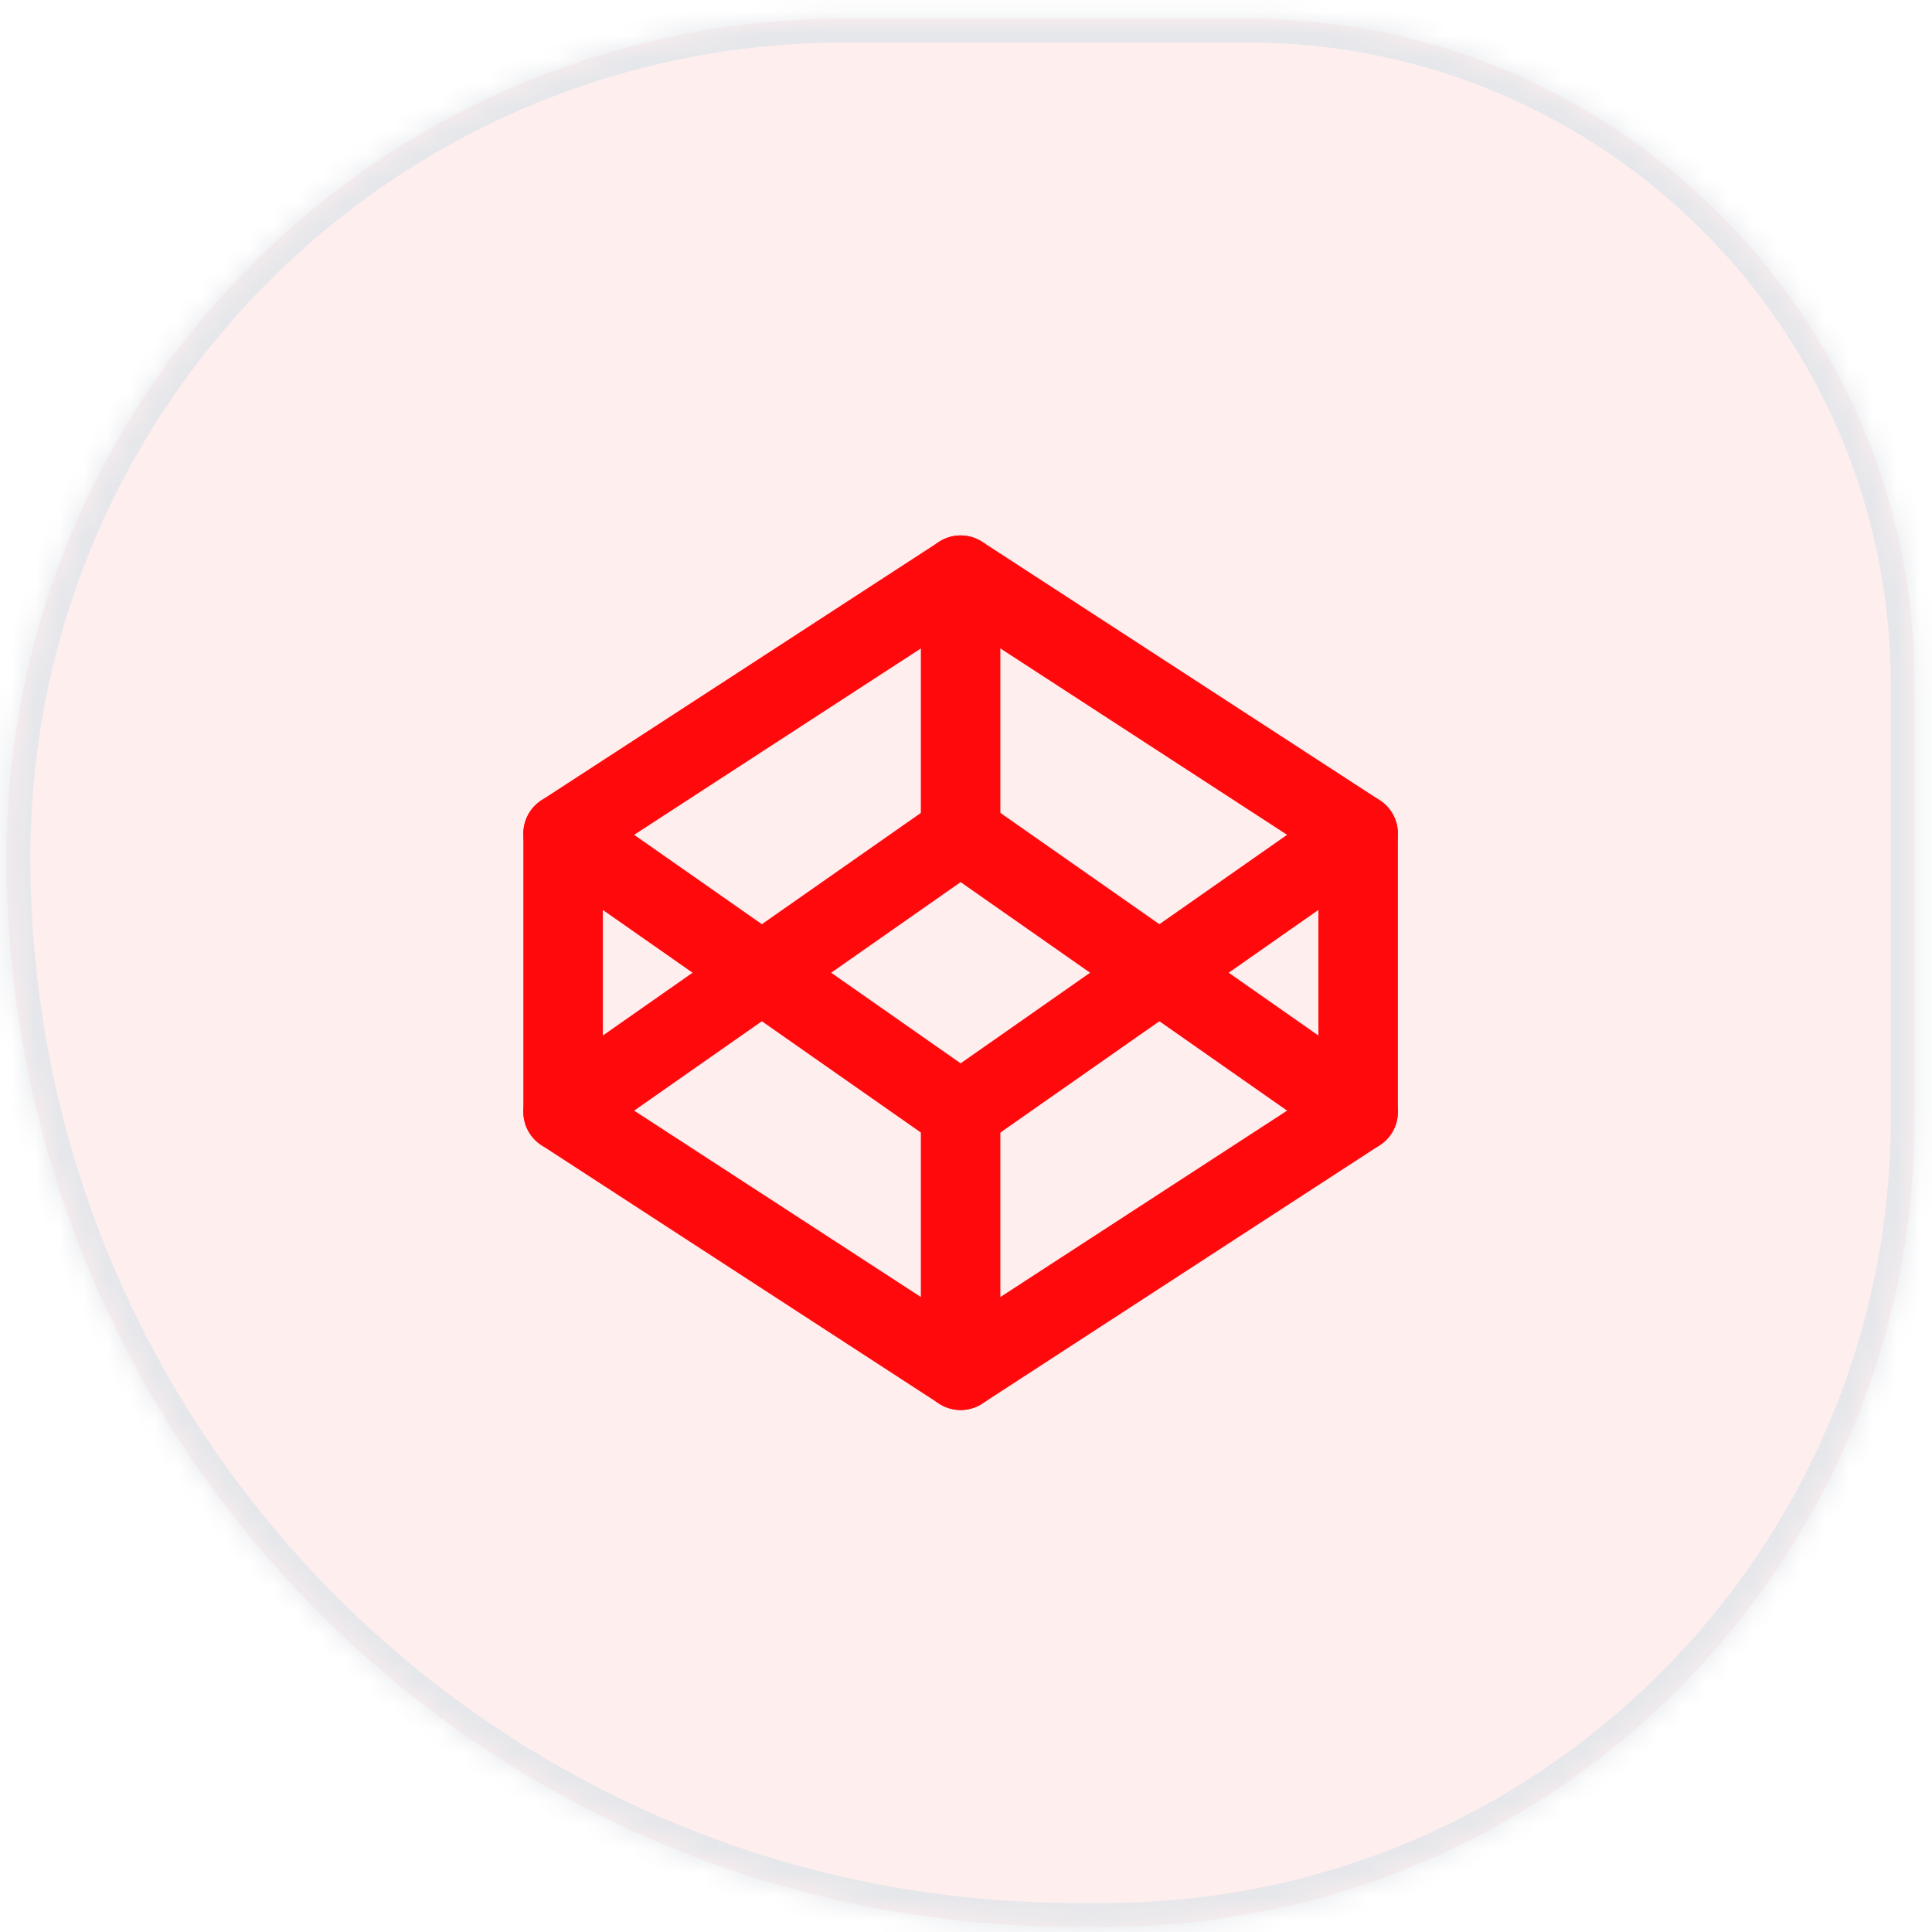 <svg width="81" height="81" viewBox="0 0 81 81" fill="none" xmlns="http://www.w3.org/2000/svg">
<mask id="path-1-inside-1_326_5618" fill="white">
<path d="M0.274 35.944C0.274 16.525 16.017 0.782 35.437 0.782H52.327C67.762 0.782 80.274 13.294 80.274 28.73V46.843C80.274 65.587 65.079 80.782 46.335 80.782H45.112C20.349 80.782 0.274 60.707 0.274 35.944Z"/>
</mask>
<path d="M0.274 35.944C0.274 16.525 16.017 0.782 35.437 0.782H52.327C67.762 0.782 80.274 13.294 80.274 28.73V46.843C80.274 65.587 65.079 80.782 46.335 80.782H45.112C20.349 80.782 0.274 60.707 0.274 35.944Z" fill="#FF090D" fill-opacity="0.07"/>
<path d="M35.437 1.782H52.327V-0.218H35.437V1.782ZM79.274 28.73V46.843H81.274V28.73H79.274ZM46.335 79.782H45.112V81.782H46.335V79.782ZM45.112 79.782C20.901 79.782 1.274 60.155 1.274 35.944H-0.726C-0.726 61.26 19.797 81.782 45.112 81.782V79.782ZM79.274 46.843C79.274 65.034 64.527 79.782 46.335 79.782V81.782C65.632 81.782 81.274 66.139 81.274 46.843H79.274ZM52.327 1.782C67.21 1.782 79.274 13.847 79.274 28.73H81.274C81.274 12.742 68.314 -0.218 52.327 -0.218V1.782ZM35.437 -0.218C15.465 -0.218 -0.726 15.972 -0.726 35.944H1.274C1.274 17.077 16.569 1.782 35.437 1.782V-0.218Z" fill="#E5E7EB" mask="url(#path-1-inside-1_326_5618)"/>
<path d="M40.275 24.115L56.941 34.949V46.615L40.275 57.449L23.608 46.615V34.949L40.275 24.115Z" stroke="#FF090D" stroke-width="3.333" stroke-linecap="round" stroke-linejoin="round"/>
<path d="M40.274 57.449V46.615" stroke="#FF090D" stroke-width="3.333" stroke-linecap="round" stroke-linejoin="round"/>
<path d="M56.941 34.949L40.275 46.615L23.608 34.949" stroke="#FF090D" stroke-width="3.333" stroke-linecap="round" stroke-linejoin="round"/>
<path d="M23.608 46.615L40.275 34.949L56.941 46.615" stroke="#FF090D" stroke-width="3.333" stroke-linecap="round" stroke-linejoin="round"/>
<path d="M40.274 24.115V34.949" stroke="#FF090D" stroke-width="3.333" stroke-linecap="round" stroke-linejoin="round"/>
</svg>

